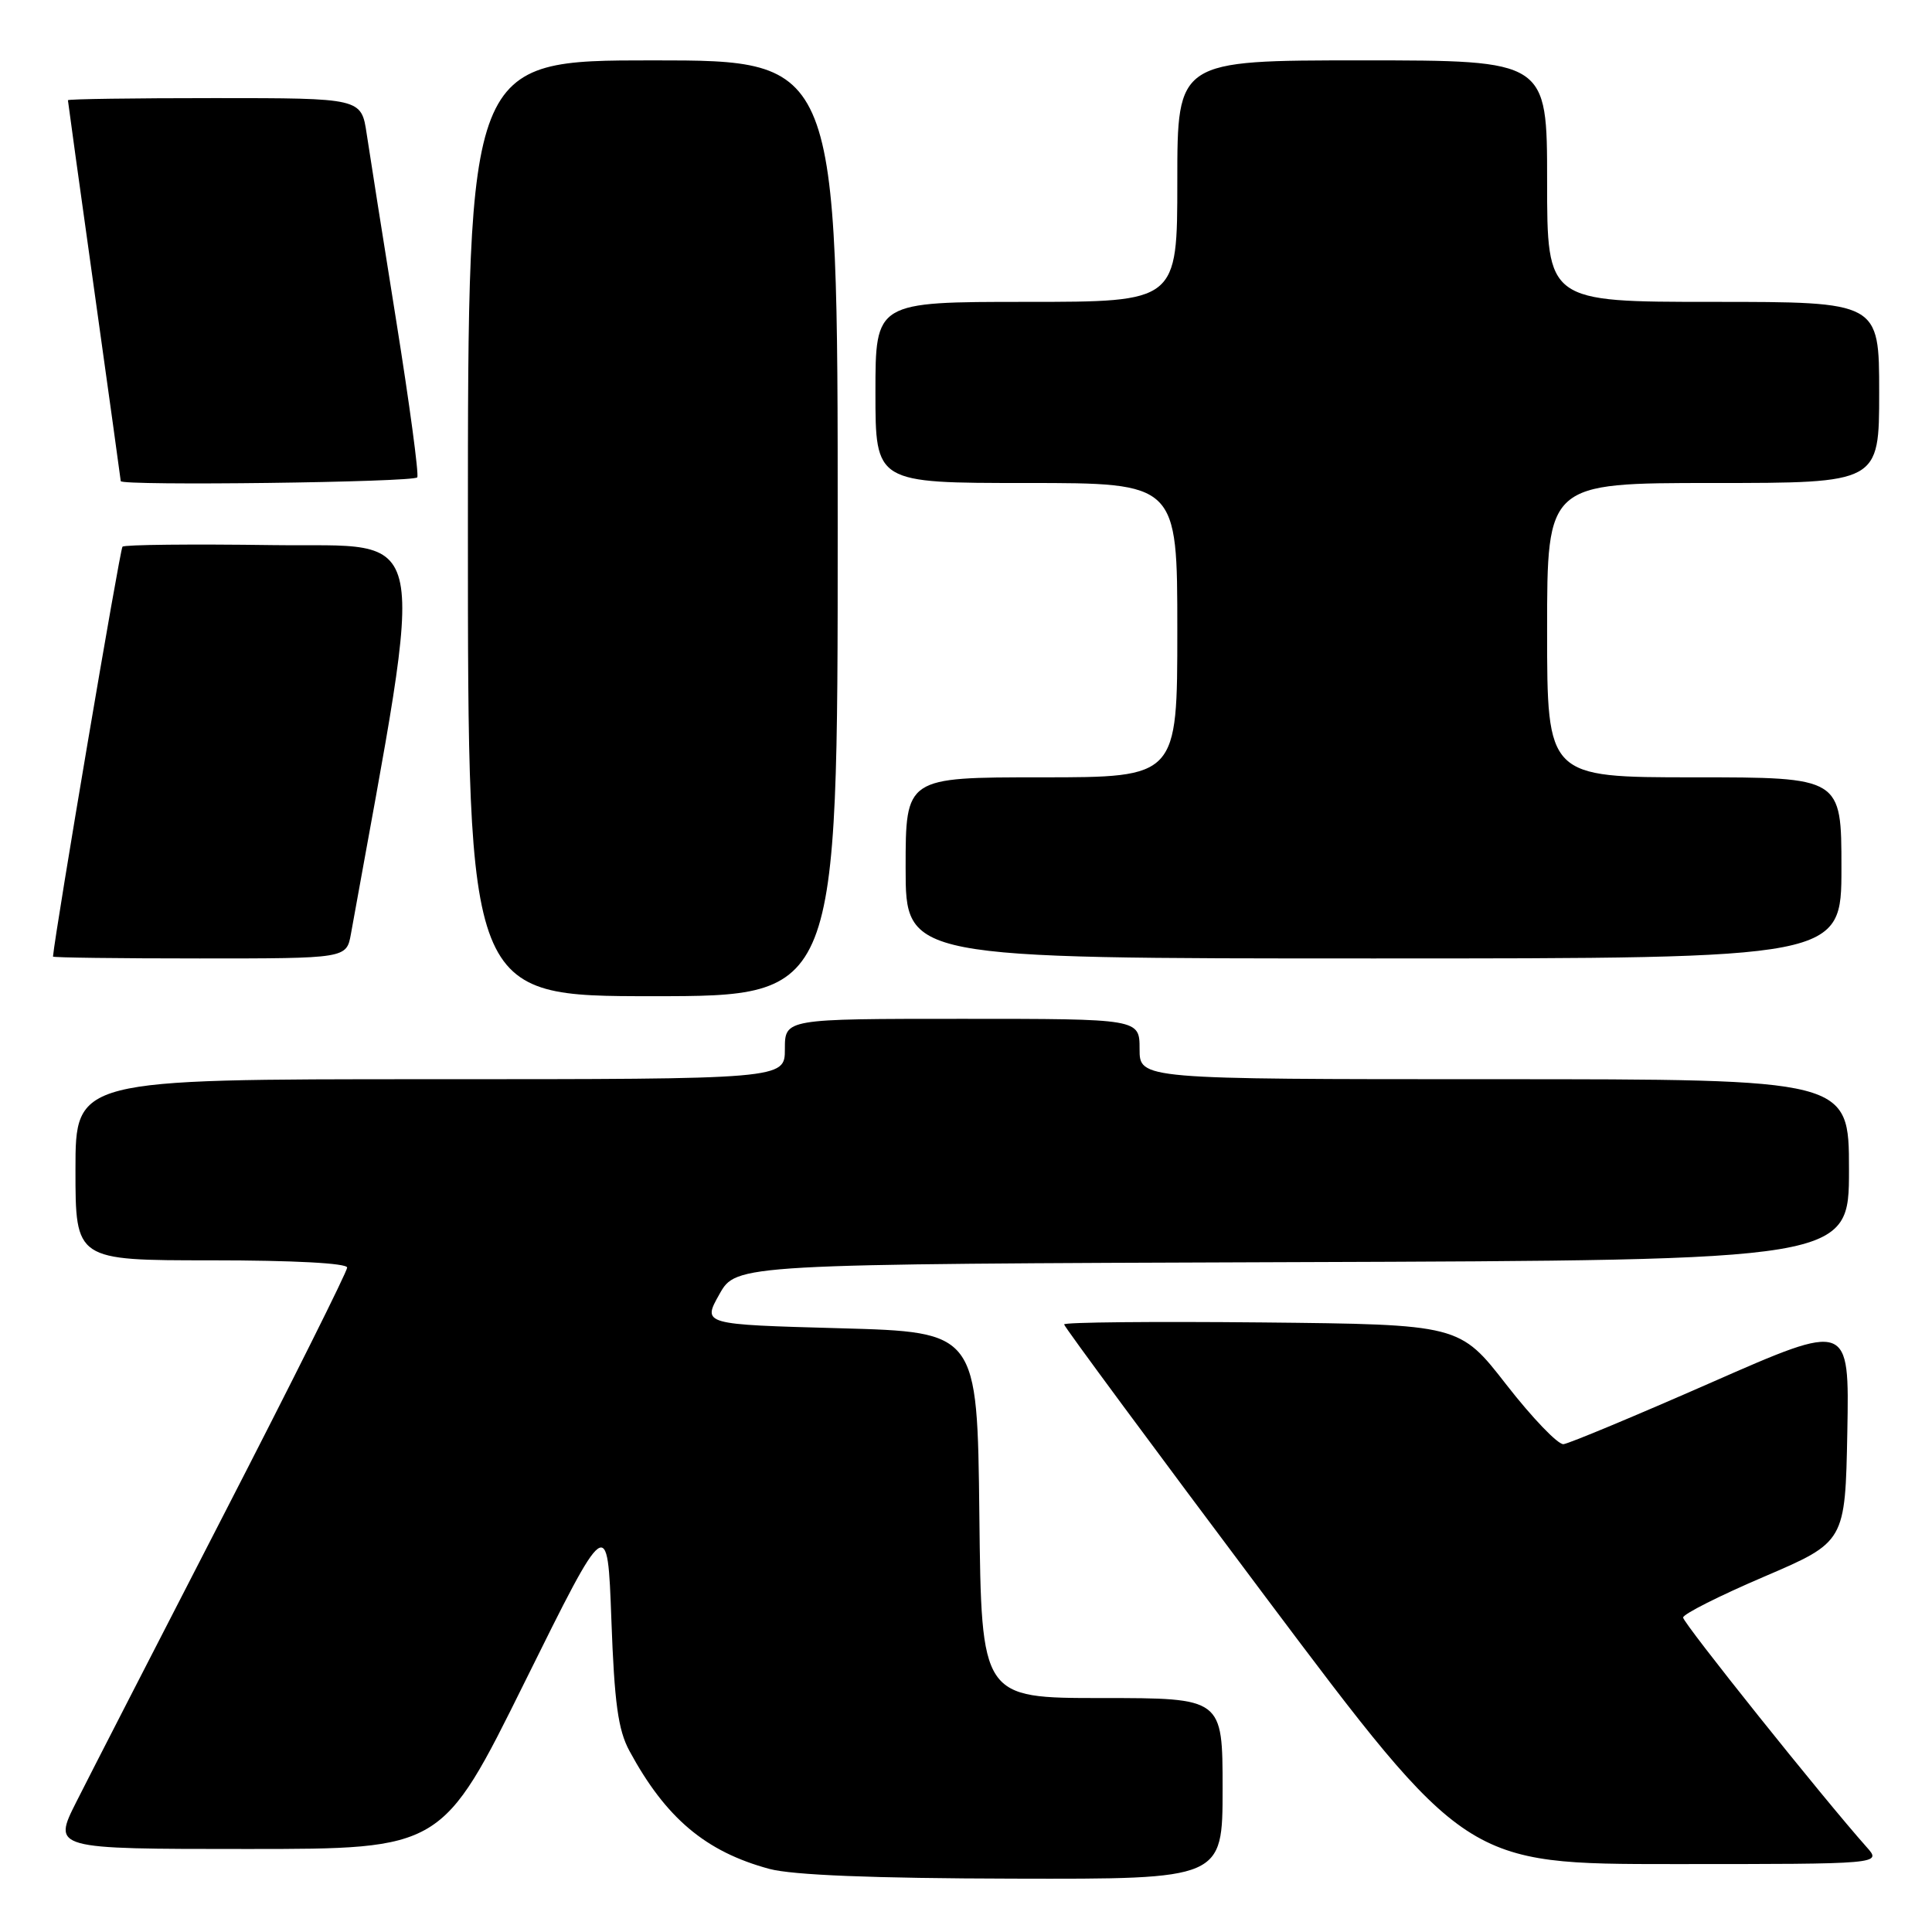 <?xml version="1.0" encoding="UTF-8" standalone="no"?>
<!DOCTYPE svg PUBLIC "-//W3C//DTD SVG 1.1//EN" "http://www.w3.org/Graphics/SVG/1.1/DTD/svg11.dtd" >
<svg xmlns="http://www.w3.org/2000/svg" xmlns:xlink="http://www.w3.org/1999/xlink" version="1.1" viewBox="0 0 256 256">
 <g >
 <path fill="currentColor"
d=" M 162.00 237.00 C 162.00 225.00 162.00 225.00 146.02 225.00 C 130.04 225.00 130.04 225.00 129.77 200.75 C 129.50 176.50 129.50 176.50 111.29 176.00 C 93.07 175.50 93.07 175.50 95.32 171.50 C 97.56 167.50 97.56 167.50 171.28 167.24 C 245.00 166.99 245.00 166.99 245.00 154.99 C 245.00 143.00 245.00 143.00 198.00 143.00 C 151.00 143.00 151.00 143.00 151.00 139.00 C 151.00 135.00 151.00 135.00 127.50 135.00 C 104.00 135.00 104.00 135.00 104.00 139.00 C 104.00 143.00 104.00 143.00 57.00 143.00 C 10.00 143.00 10.00 143.00 10.00 155.00 C 10.00 167.00 10.00 167.00 28.00 167.00 C 38.88 167.00 46.00 167.38 46.00 167.96 C 46.00 168.49 38.64 183.23 29.64 200.71 C 20.64 218.20 11.85 235.31 10.12 238.75 C 6.97 245.00 6.97 245.00 32.77 245.00 C 58.58 245.00 58.58 245.00 69.54 222.86 C 80.50 200.73 80.50 200.73 81.01 214.61 C 81.41 225.66 81.90 229.22 83.40 232.00 C 88.22 240.91 93.50 245.36 101.95 247.64 C 105.00 248.46 115.67 248.89 134.25 248.93 C 162.00 249.00 162.00 249.00 162.00 237.00 Z  M 247.34 244.75 C 241.60 238.30 223.00 215.04 223.02 214.33 C 223.03 213.87 227.87 211.43 233.77 208.91 C 244.50 204.31 244.50 204.31 244.78 189.73 C 245.05 175.15 245.05 175.15 226.78 183.18 C 216.72 187.60 207.90 191.28 207.17 191.36 C 206.44 191.43 203.05 187.90 199.62 183.50 C 193.40 175.50 193.40 175.50 167.20 175.23 C 152.79 175.09 141.00 175.20 141.00 175.49 C 141.00 175.78 152.98 191.99 167.62 211.51 C 194.25 247.00 194.25 247.00 221.80 247.00 C 249.35 247.00 249.35 247.00 247.34 244.75 Z  M 111.00 70.00 C 111.00 8.00 111.00 8.00 86.50 8.00 C 62.00 8.00 62.00 8.00 62.00 70.00 C 62.00 132.00 62.00 132.00 86.50 132.00 C 111.00 132.00 111.00 132.00 111.00 70.00 Z  M 46.50 123.75 C 56.50 68.27 57.36 72.52 36.16 72.23 C 25.46 72.08 16.49 72.17 16.23 72.44 C 15.89 72.77 7.35 123.18 7.02 126.75 C 7.01 126.89 15.75 127.00 26.45 127.00 C 45.91 127.00 45.91 127.00 46.50 123.75 Z  M 244.00 115.00 C 244.00 103.00 244.00 103.00 224.50 103.00 C 205.00 103.00 205.00 103.00 205.00 83.50 C 205.00 64.00 205.00 64.00 227.00 64.00 C 249.00 64.00 249.00 64.00 249.00 52.00 C 249.00 40.00 249.00 40.00 227.00 40.00 C 205.00 40.00 205.00 40.00 205.00 24.00 C 205.00 8.00 205.00 8.00 180.50 8.00 C 156.00 8.00 156.00 8.00 156.00 24.00 C 156.00 40.00 156.00 40.00 136.00 40.00 C 116.00 40.00 116.00 40.00 116.00 52.00 C 116.00 64.00 116.00 64.00 136.00 64.00 C 156.00 64.00 156.00 64.00 156.00 83.50 C 156.00 103.00 156.00 103.00 138.00 103.00 C 120.00 103.00 120.00 103.00 120.00 115.00 C 120.00 127.00 120.00 127.00 182.00 127.00 C 244.00 127.00 244.00 127.00 244.00 115.00 Z  M 55.29 63.25 C 55.52 62.84 54.26 53.50 52.50 42.50 C 50.74 31.50 48.98 20.36 48.59 17.75 C 47.88 13.00 47.88 13.00 28.44 13.00 C 17.75 13.00 9.00 13.12 9.00 13.28 C 9.00 13.43 10.57 24.79 12.50 38.53 C 14.42 52.26 16.00 63.61 16.00 63.75 C 16.00 64.40 54.93 63.91 55.29 63.25 Z "/>
</g>
</svg>